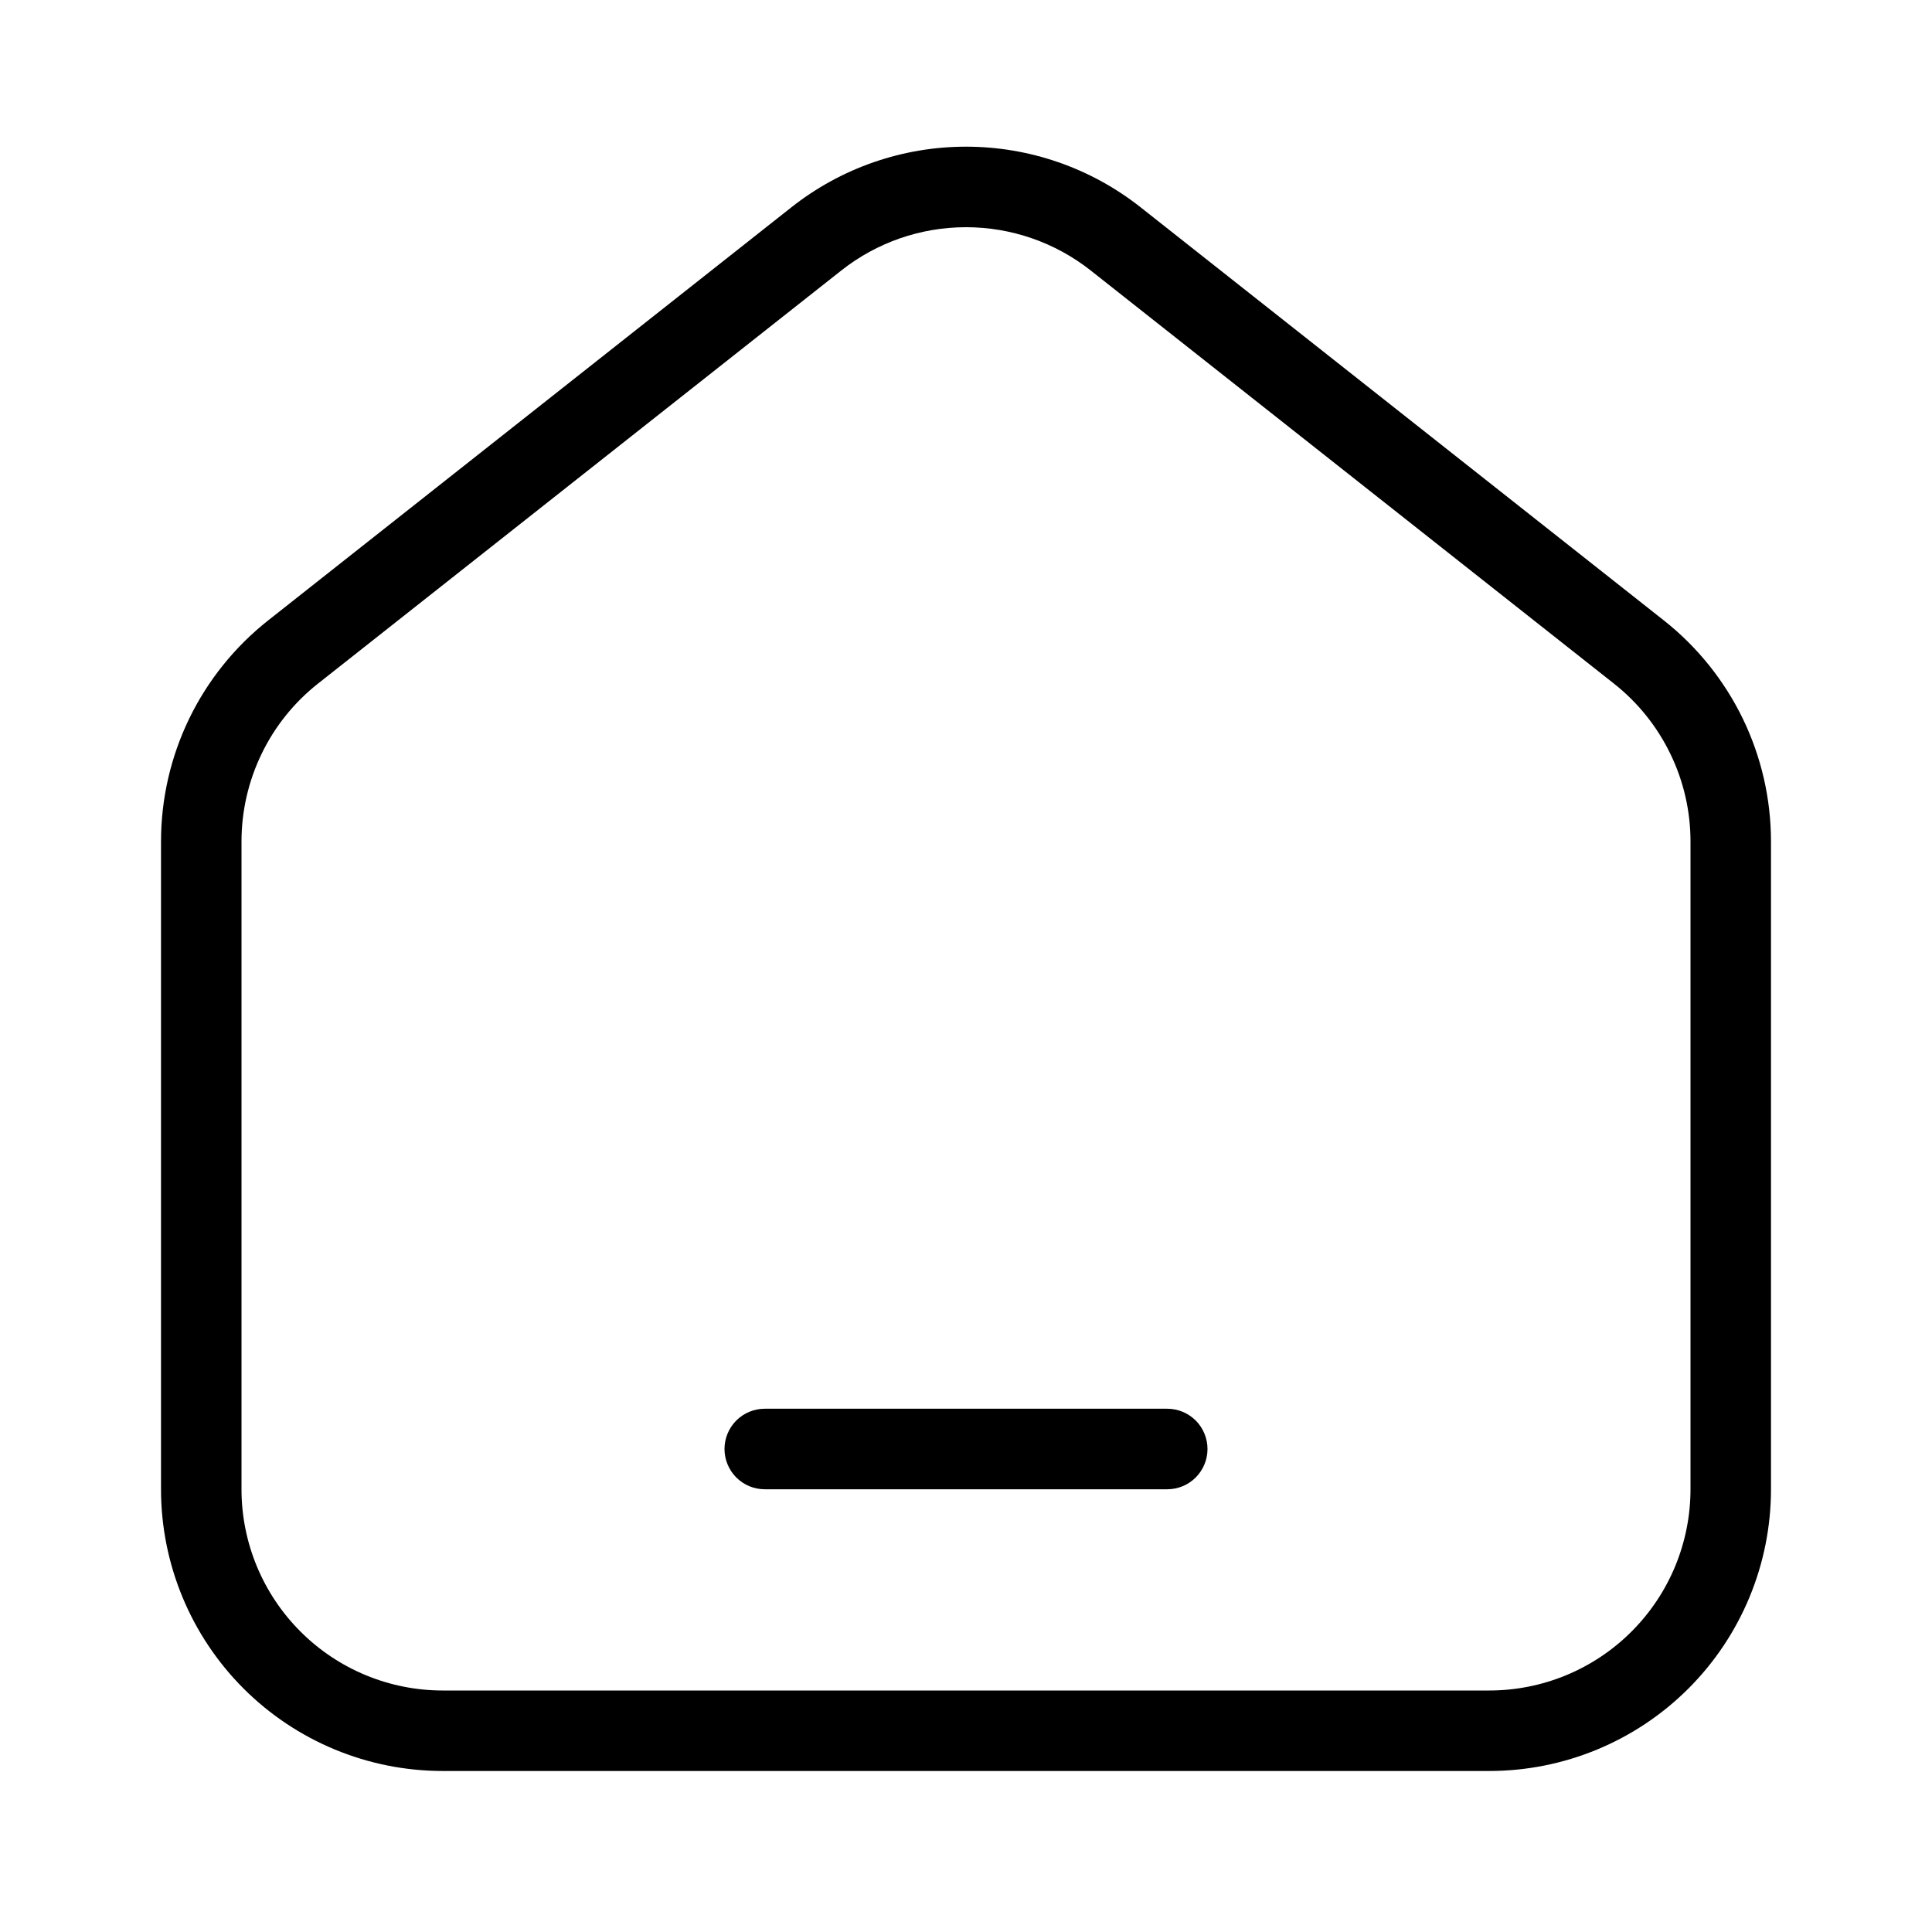 <svg width="50" height="50" viewBox="0 0 50 50" fill="none" xmlns="http://www.w3.org/2000/svg">
<path d="M19.792 36.458C19.515 36.458 19.25 36.568 19.055 36.763C18.86 36.959 18.75 37.224 18.75 37.5C18.75 37.776 18.86 38.041 19.055 38.237C19.25 38.432 19.515 38.542 19.792 38.542H30.208C30.485 38.542 30.75 38.432 30.945 38.237C31.14 38.041 31.25 37.776 31.25 37.5C31.25 37.224 31.14 36.959 30.945 36.763C30.75 36.568 30.485 36.458 30.208 36.458H19.792Z" fill="black"/>
<path fill-rule="evenodd" clip-rule="evenodd" d="M29.519 5.365C28.232 4.348 26.64 3.796 25 3.796C23.36 3.796 21.768 4.348 20.481 5.365L6.94 16.056C6.075 16.739 5.377 17.608 4.896 18.599C4.416 19.591 4.167 20.678 4.167 21.779V38.542C4.167 40.475 4.935 42.33 6.302 43.698C7.67 45.065 9.524 45.833 11.458 45.833H38.542C40.476 45.833 42.33 45.065 43.698 43.698C45.065 42.33 45.833 40.475 45.833 38.542V21.779C45.833 20.678 45.584 19.591 45.104 18.599C44.623 17.608 43.925 16.739 43.06 16.056L29.519 5.365ZM21.773 7C22.692 6.274 23.829 5.88 25 5.88C26.171 5.88 27.308 6.274 28.227 7L41.769 17.692C42.386 18.179 42.885 18.8 43.228 19.508C43.572 20.216 43.75 20.992 43.75 21.779V38.542C43.75 39.923 43.201 41.248 42.224 42.224C41.248 43.201 39.923 43.75 38.542 43.75H11.458C10.077 43.75 8.752 43.201 7.776 42.224C6.799 41.248 6.25 39.923 6.25 38.542V21.779C6.25 20.993 6.428 20.216 6.771 19.508C7.113 18.8 7.612 18.179 8.229 17.692L21.773 7Z" fill="black"/>
</svg>
